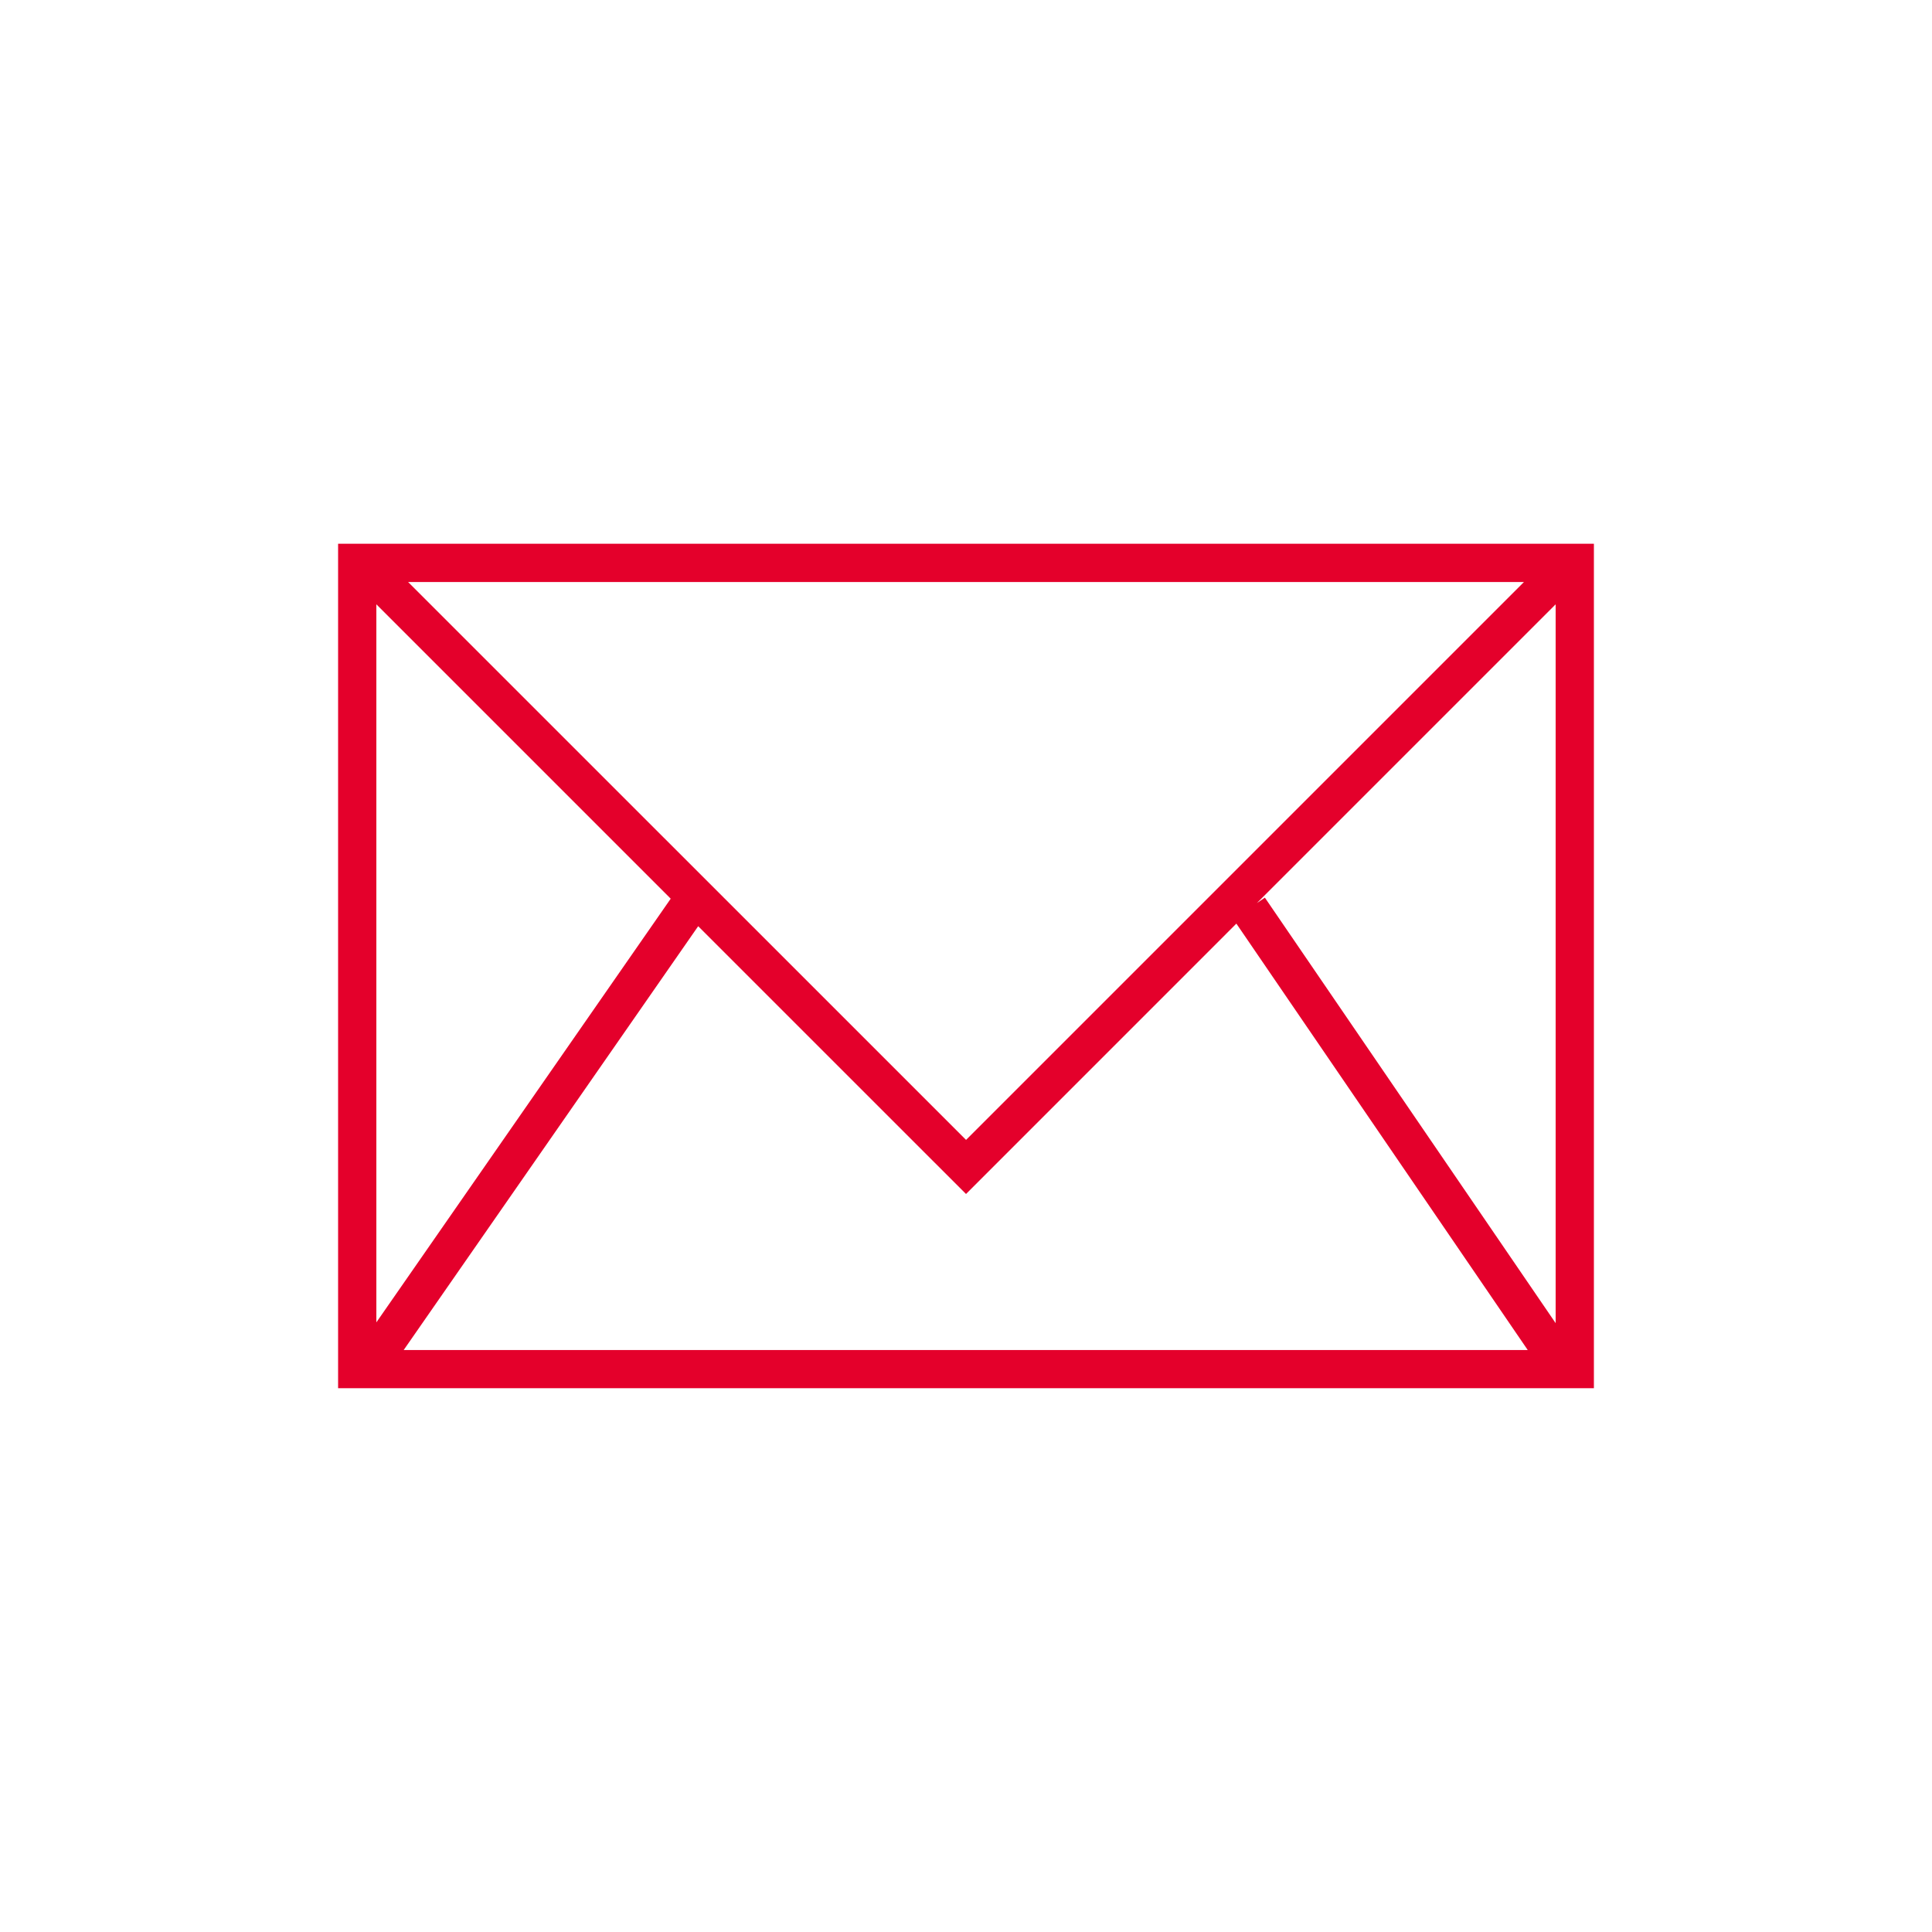 <?xml version="1.0" encoding="UTF-8"?>
<svg id="Layer_1" data-name="Layer 1" xmlns="http://www.w3.org/2000/svg" viewBox="0 0 500 500">
  <defs>
    <style>
      .cls-1 {
        fill: #e4002b;
      }
    </style>
  </defs>
  <path class="cls-1" d="M173.58,232.58l-76.18,109.65v-185.83l76.18,76.18ZM250.01,295L105.62,150.63h288.77l-144.38,144.38ZM327.35,232.31l-2.07,1.41,77.32-77.32v186.03l-75.25-110.12ZM250.01,309l69.96-69.97,75.41,110.36H104.47l76.22-109.69,69.32,69.31ZM87.5,359.27h325v-218.55H87.5v218.55Z"/>
</svg>